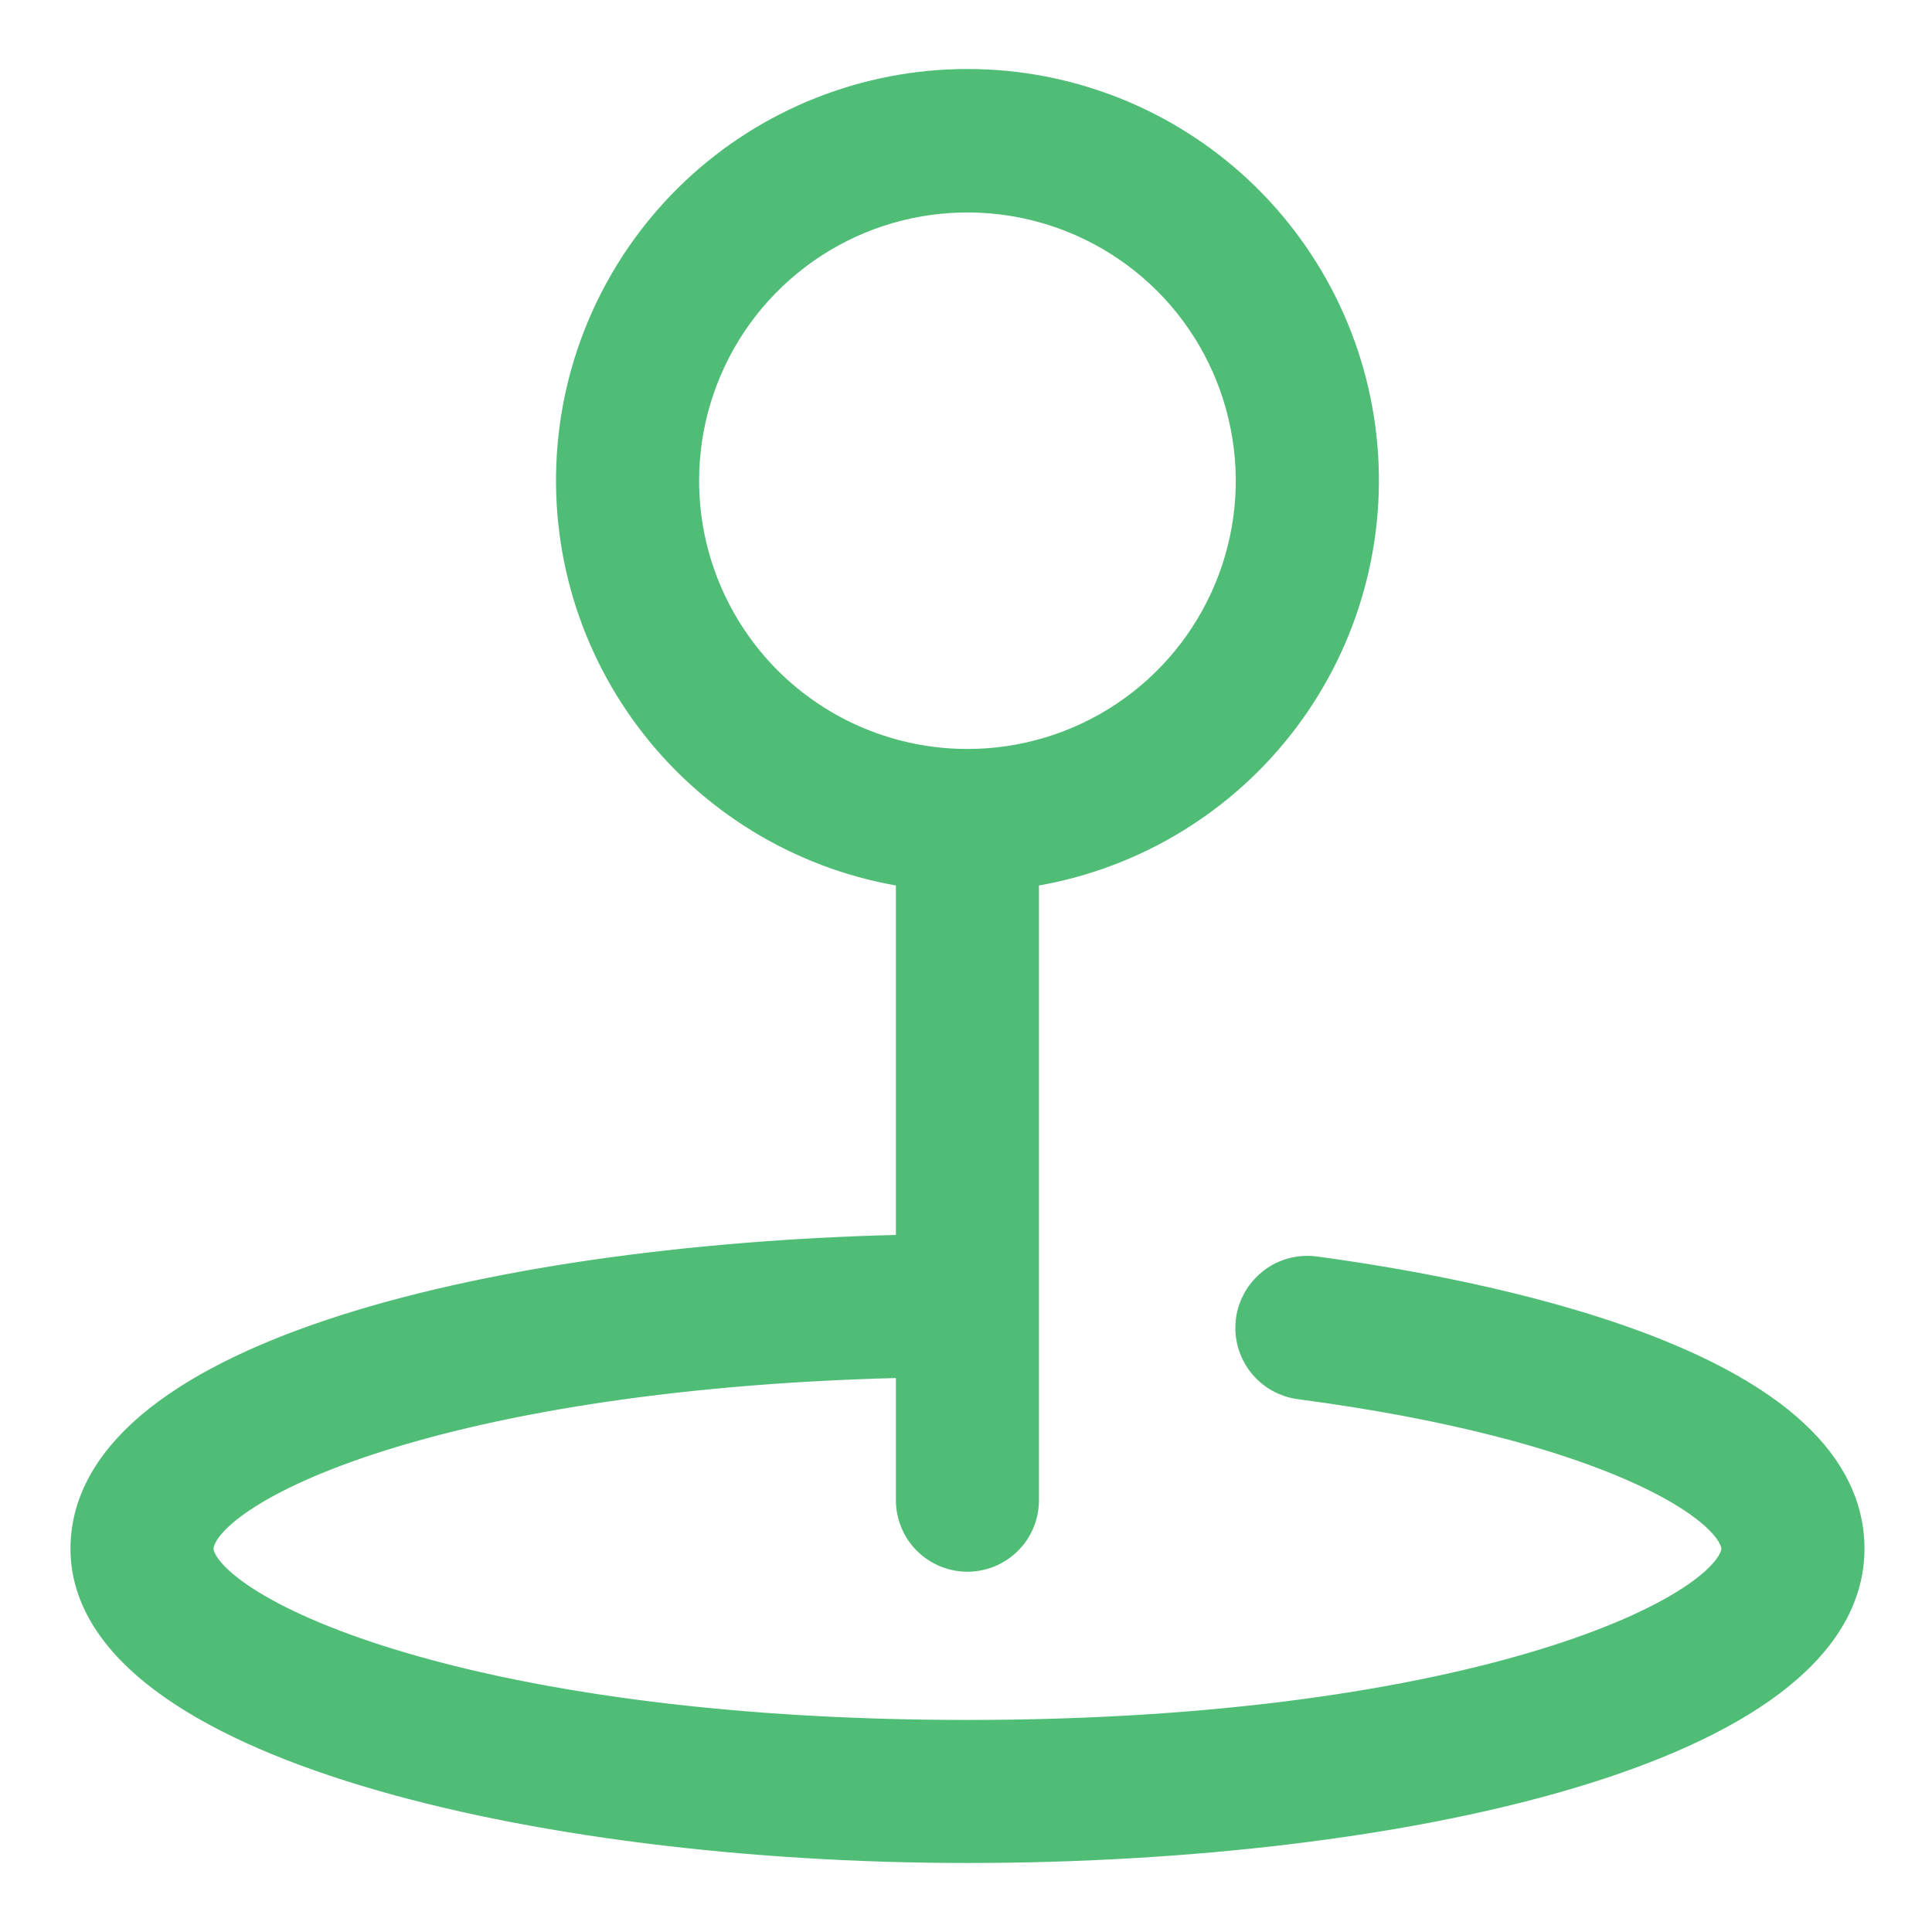 <svg width="21" height="21" viewBox="0 0 21 21" fill="none" xmlns="http://www.w3.org/2000/svg">
<g id="Icons">
<path id="Location5 Zone" d="M14.279 13.905C14.139 13.887 13.997 13.925 13.885 14.011C13.774 14.098 13.7 14.225 13.682 14.364C13.664 14.504 13.702 14.646 13.788 14.758C13.874 14.87 14.002 14.943 14.142 14.961C17.466 15.399 18.96 16.306 18.96 16.834C18.96 17.573 16.057 18.945 10.516 18.945C4.974 18.945 2.071 17.573 2.071 16.834C2.071 16.095 4.795 14.818 9.988 14.723V16.306C9.988 16.446 10.043 16.581 10.142 16.679C10.241 16.778 10.376 16.834 10.516 16.834C10.656 16.834 10.79 16.778 10.889 16.679C10.988 16.581 11.043 16.446 11.043 16.306V9.41C12.109 9.275 13.083 8.74 13.768 7.913C14.453 7.086 14.797 6.029 14.73 4.957C14.662 3.885 14.189 2.88 13.406 2.144C12.623 1.409 11.59 1 10.516 1C9.442 1 8.408 1.409 7.625 2.144C6.842 2.88 6.369 3.885 6.302 4.957C6.234 6.029 6.578 7.086 7.263 7.913C7.948 8.74 8.922 9.275 9.988 9.41V13.668C5.444 13.747 1.016 14.829 1.016 16.834C1.016 18.839 5.792 20 10.516 20C15.239 20 20.016 18.913 20.016 16.834C20.016 14.882 16.005 14.138 14.279 13.905ZM7.349 5.225C7.349 4.599 7.535 3.987 7.883 3.466C8.231 2.946 8.725 2.54 9.304 2.3C9.882 2.061 10.519 1.998 11.133 2.12C11.748 2.242 12.312 2.544 12.755 2.986C13.198 3.429 13.499 3.993 13.621 4.608C13.744 5.222 13.681 5.858 13.441 6.437C13.202 7.015 12.796 7.51 12.275 7.858C11.754 8.206 11.142 8.391 10.516 8.391C9.676 8.391 8.87 8.058 8.276 7.464C7.683 6.87 7.349 6.065 7.349 5.225Z" fill="#50BD77" stroke="#50BD77" stroke-width="0.5"/>
</g>
</svg>
